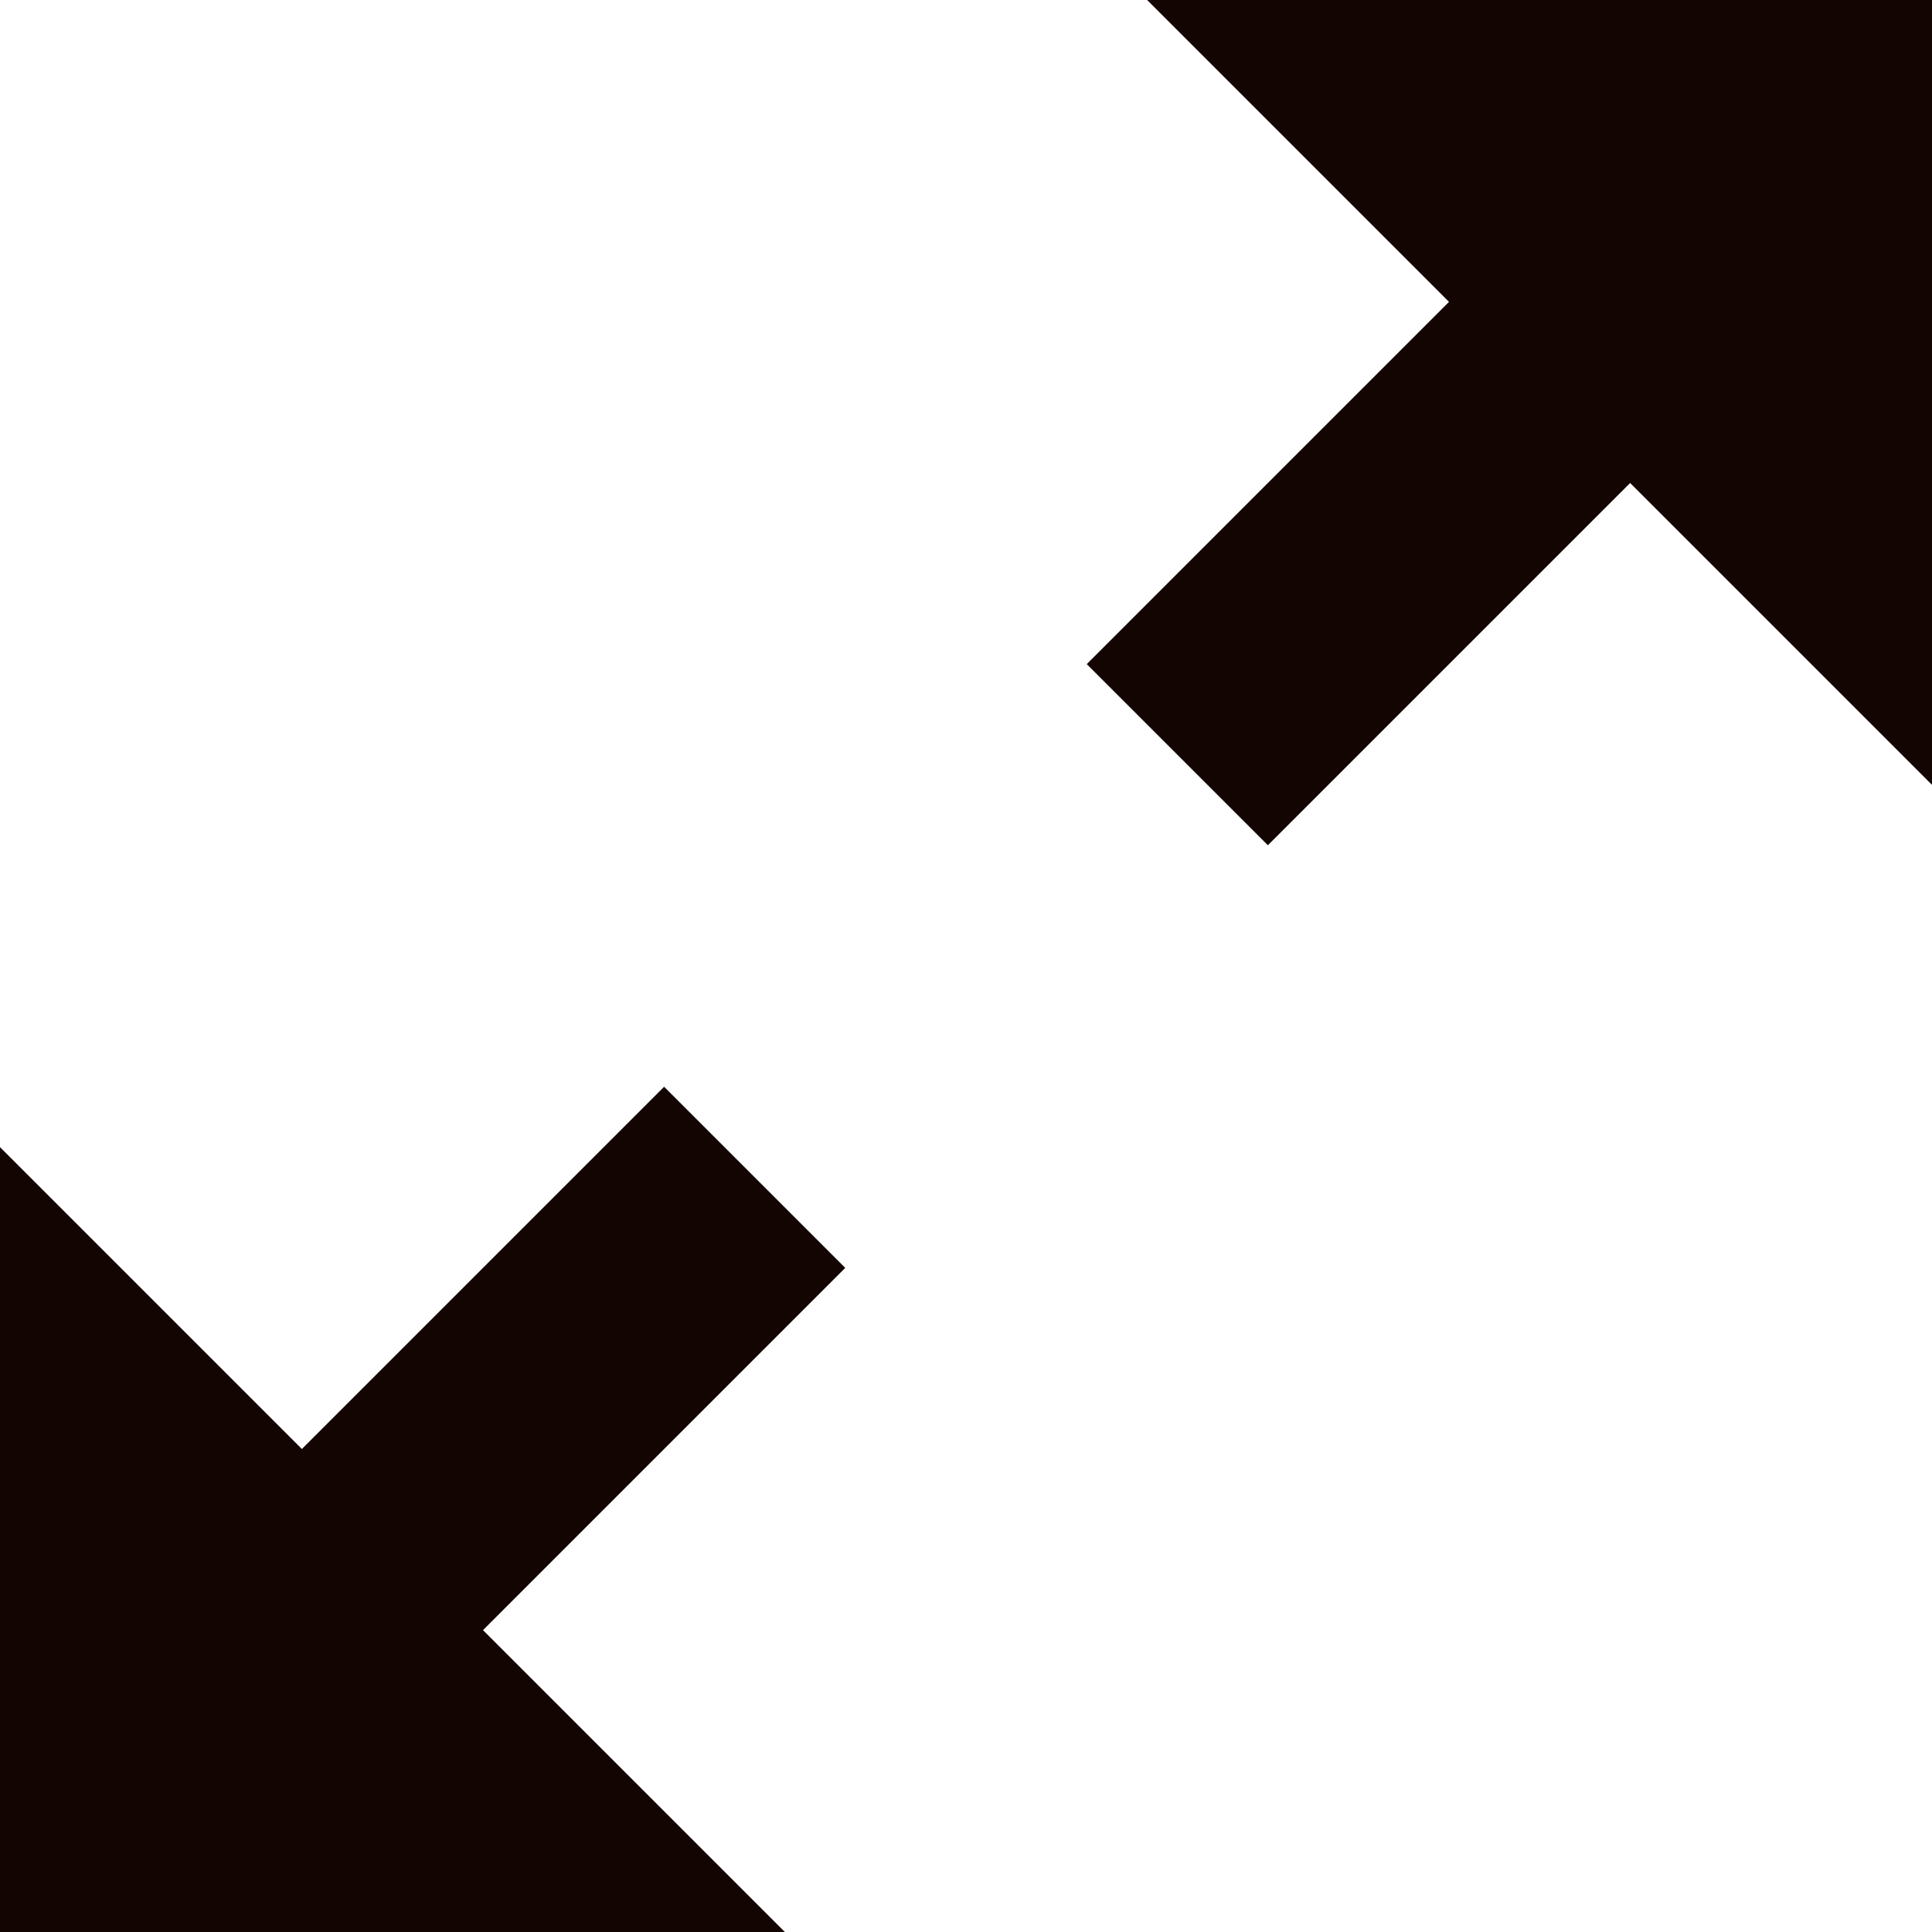 <?xml version="1.0" encoding="utf-8"?>
<!-- Generated by IcoMoon.io -->
<!DOCTYPE svg PUBLIC "-//W3C//DTD SVG 1.1//EN" "http://www.w3.org/Graphics/SVG/1.1/DTD/svg11.dtd">
<svg version="1.1" xmlns="http://www.w3.org/2000/svg" xmlns:xlink="http://www.w3.org/1999/xlink" width="24" height="24" viewBox="0 0 24 24">
<g id="icomoon-ignore">
</g>
<path d="M24 0v9.75l-3.75-3.75-4.5 4.5-2.25-2.25 4.5-4.5-3.75-3.75zM10.5 15.75l-4.5 4.5 3.75 3.75h-9.75v-9.75l3.75 3.75 4.5-4.5z" fill="#130502"></path>
</svg>
